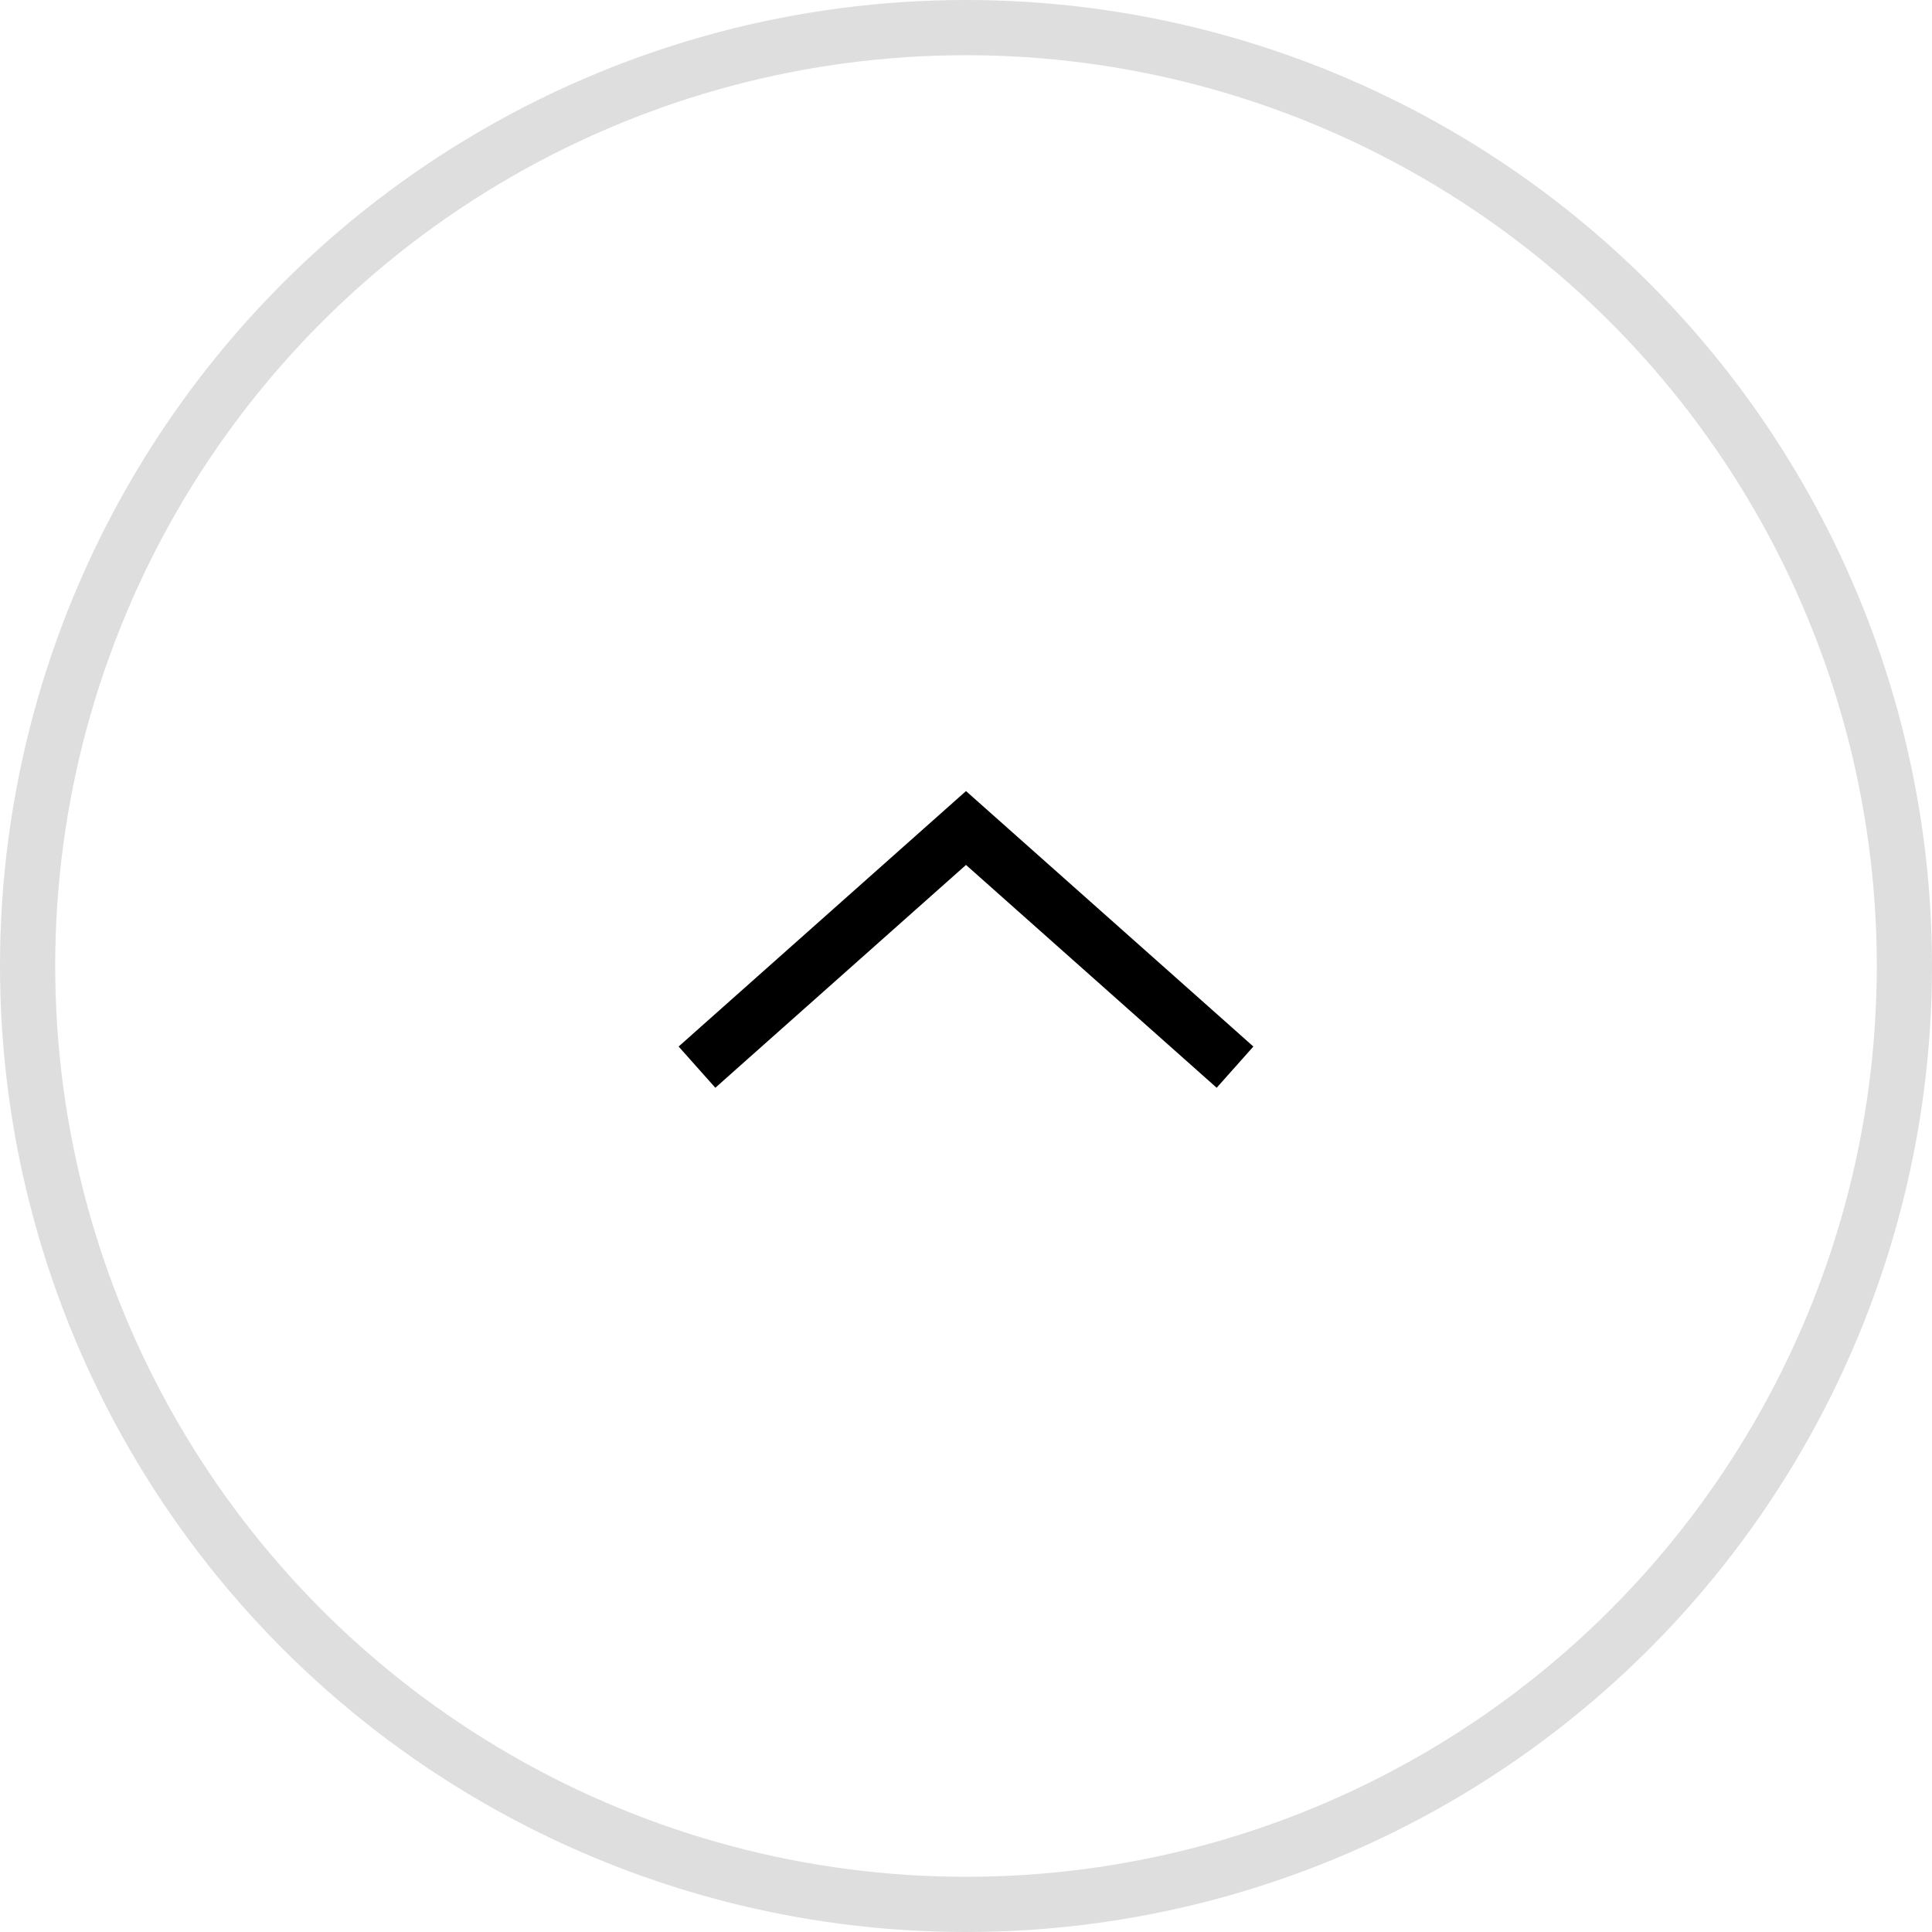<svg width="35" height="35" viewBox="0 0 35 35" fill="none" xmlns="http://www.w3.org/2000/svg">
<circle cx="17.5" cy="17.5" r="17" stroke="#DEDEDE"/>
<path d="M13.332 19.374L12.959 19.706L12.294 18.959L12.668 18.626L13.332 19.374ZM17.5 15L17.168 14.626L17.5 14.331L17.832 14.626L17.5 15ZM22.332 18.626L22.706 18.959L22.041 19.706L21.668 19.374L22.332 18.626ZM12.668 18.626L17.168 14.626L17.832 15.374L13.332 19.374L12.668 18.626ZM17.832 14.626L22.332 18.626L21.668 19.374L17.168 15.374L17.832 14.626Z" fill="black"/>
</svg>
